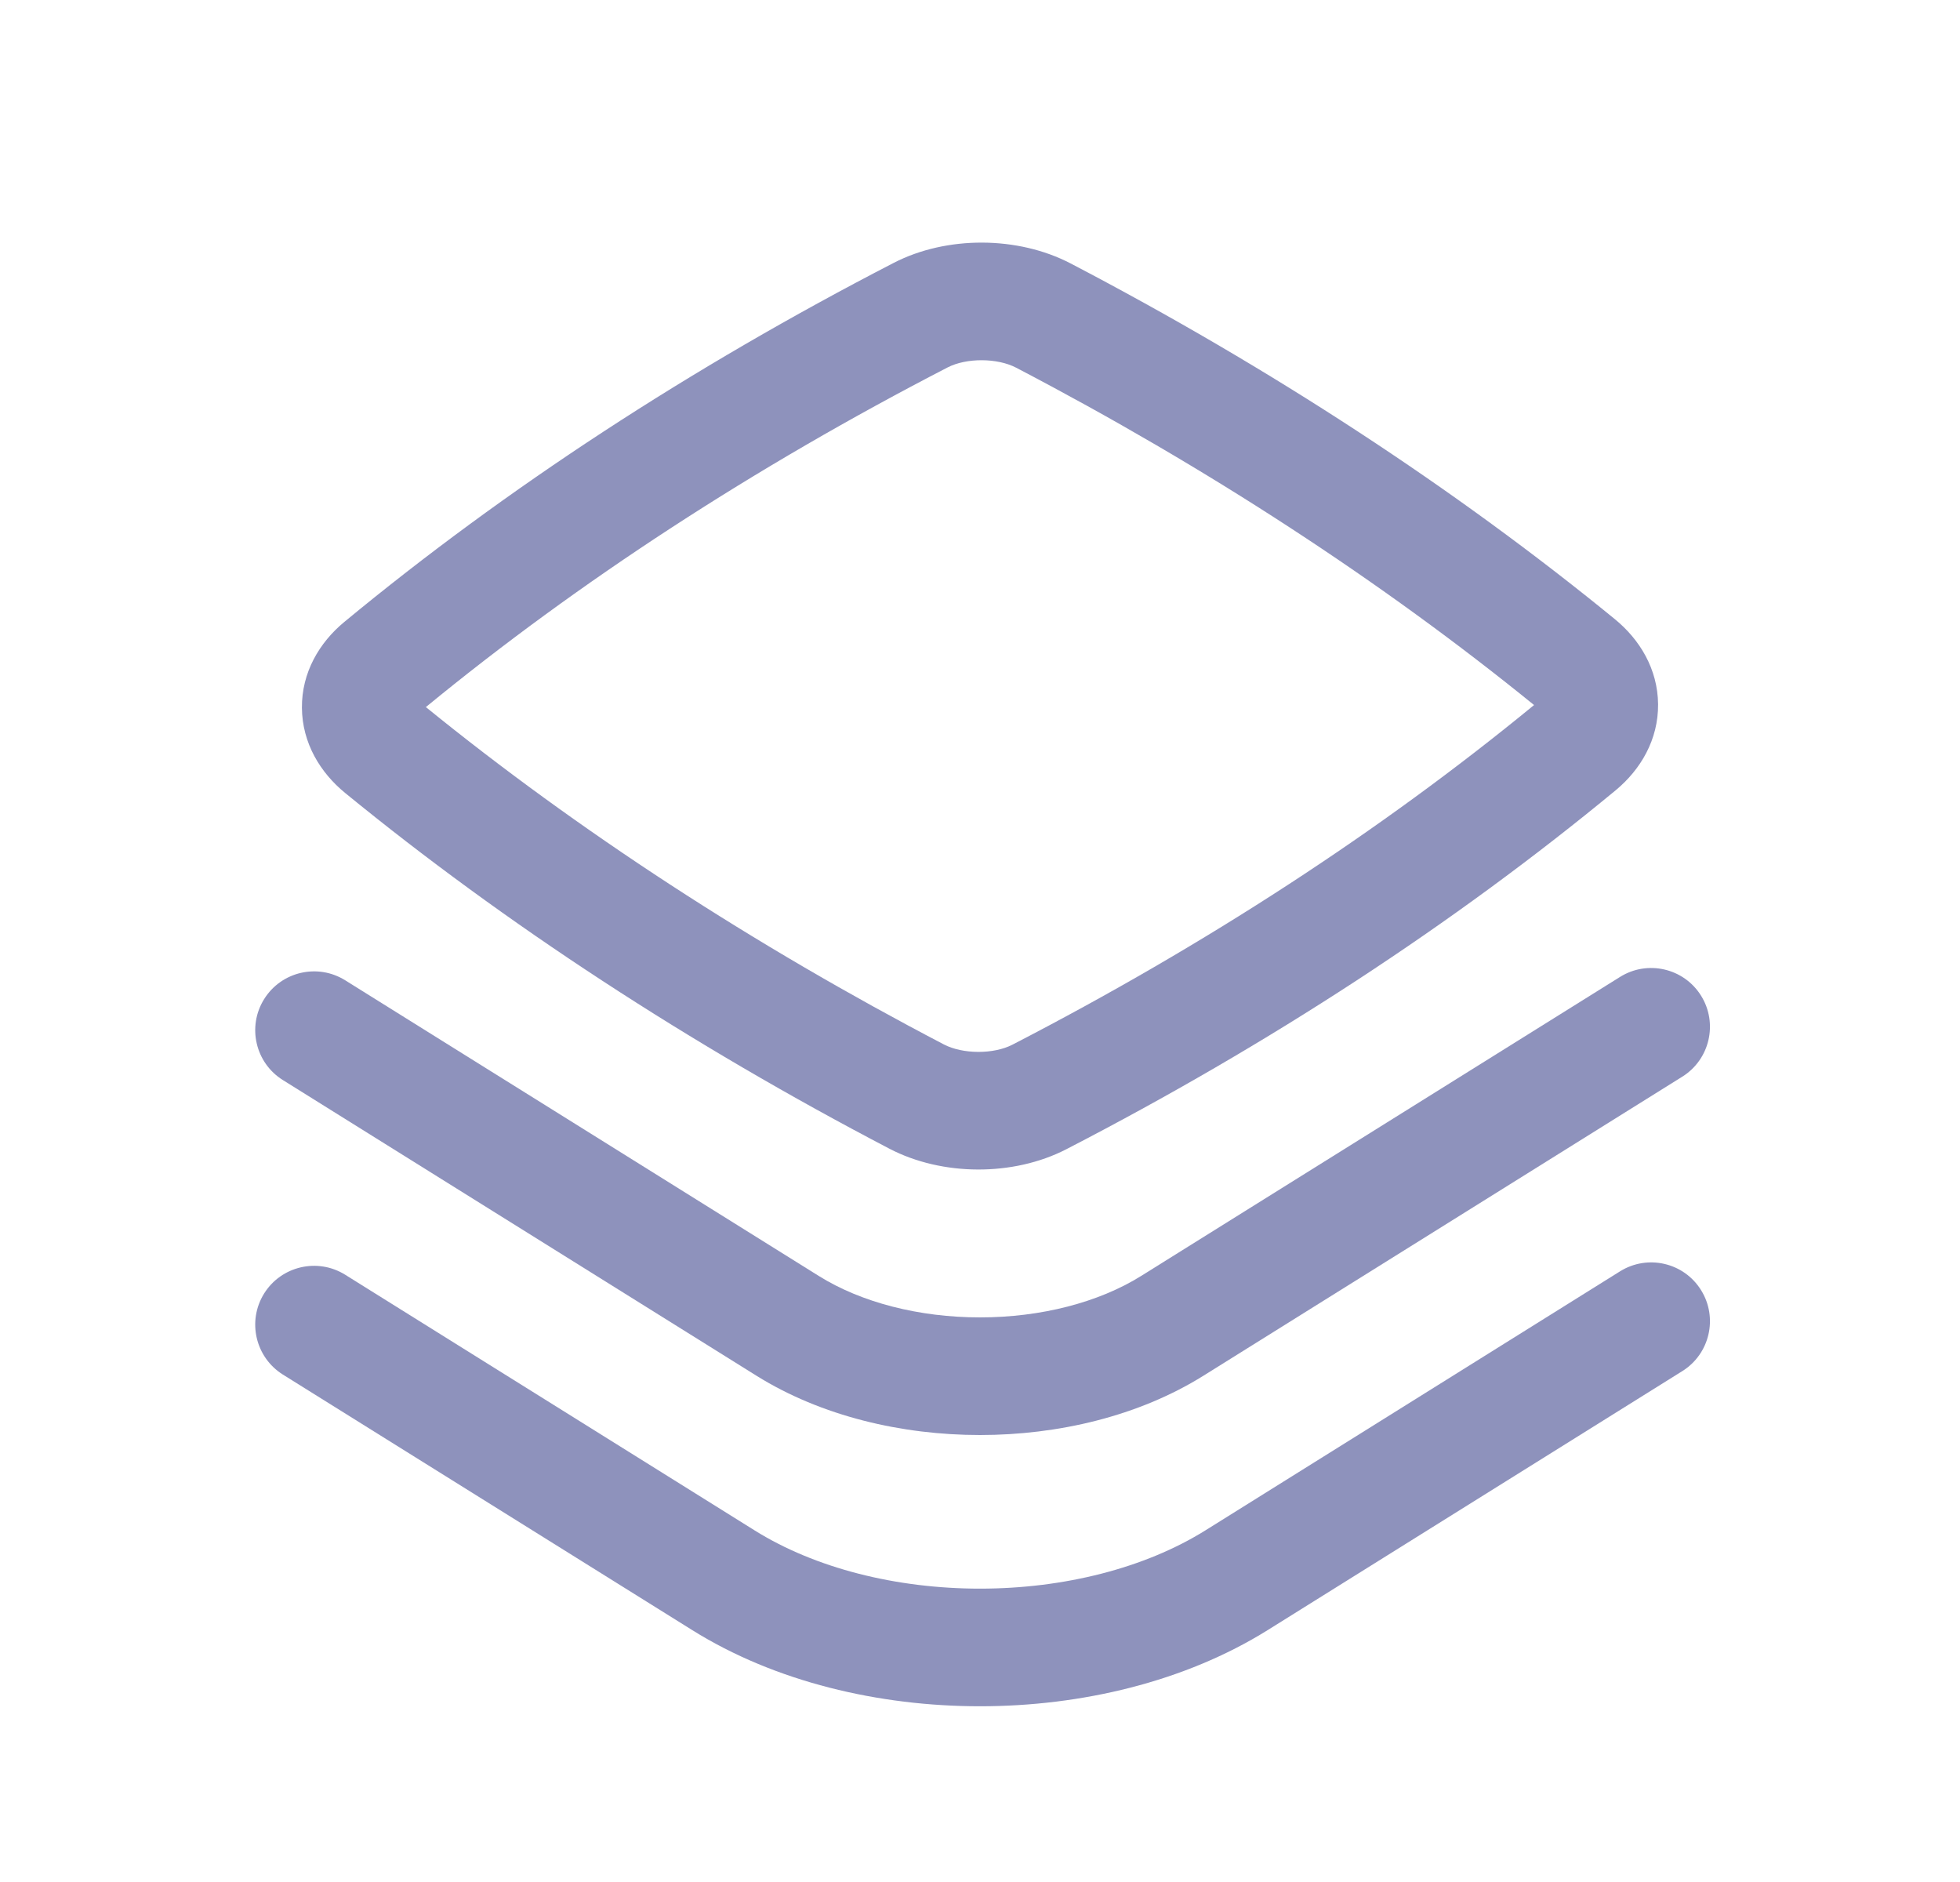 <svg width="25" height="24" viewBox="0 0 25 24" fill="none" xmlns="http://www.w3.org/2000/svg">
<path fill-rule="evenodd" clip-rule="evenodd" d="M13.655 3.359C12.983 3.009 12.074 3.004 11.398 3.353C8.805 4.692 6.453 6.228 4.392 7.931C4.073 8.194 3.847 8.577 3.851 9.027C3.855 9.476 4.085 9.853 4.402 10.112C6.446 11.783 8.8 13.32 11.345 14.649C12.017 14.999 12.926 15.004 13.602 14.655C16.195 13.316 18.547 11.78 20.608 10.078C20.927 9.814 21.153 9.431 21.149 8.981C21.145 8.532 20.915 8.155 20.598 7.896C18.554 6.225 16.2 4.688 13.655 3.359ZM12.086 4.686C12.326 4.562 12.719 4.563 12.961 4.689C15.39 5.957 17.628 7.416 19.567 8.991C17.617 10.592 15.385 12.046 12.914 13.322C12.674 13.446 12.281 13.445 12.039 13.319C9.61 12.051 7.372 10.592 5.432 9.017C7.383 7.416 9.615 5.962 12.086 4.686Z" fill="#8E92BC"/>
<path d="M21.697 12.697C21.916 13.048 21.809 13.511 21.458 13.73L15.351 17.543C14.522 18.061 13.494 18.3 12.5 18.3C11.506 18.3 10.478 18.061 9.649 17.544L3.609 13.774C3.257 13.555 3.15 13.092 3.369 12.741C3.589 12.389 4.051 12.282 4.403 12.501L10.443 16.271C10.987 16.611 11.726 16.8 12.5 16.8C13.273 16.8 14.012 16.611 14.556 16.271L20.664 12.458C21.015 12.239 21.478 12.346 21.697 12.697Z" fill="#8E92BC"/>
<path d="M21.697 16.452C21.916 16.803 21.809 17.266 21.458 17.485L16.169 20.788C15.111 21.448 13.789 21.759 12.5 21.759C11.211 21.759 9.888 21.449 8.83 20.788L3.608 17.529C3.257 17.309 3.15 16.847 3.369 16.495C3.589 16.144 4.051 16.037 4.403 16.256L9.625 19.516C10.398 19.999 11.432 20.259 12.5 20.259C13.568 20.259 14.602 19.998 15.375 19.516L20.663 16.213C21.015 15.993 21.478 16.1 21.697 16.452Z" fill="#8E92BC"/>
</svg>
